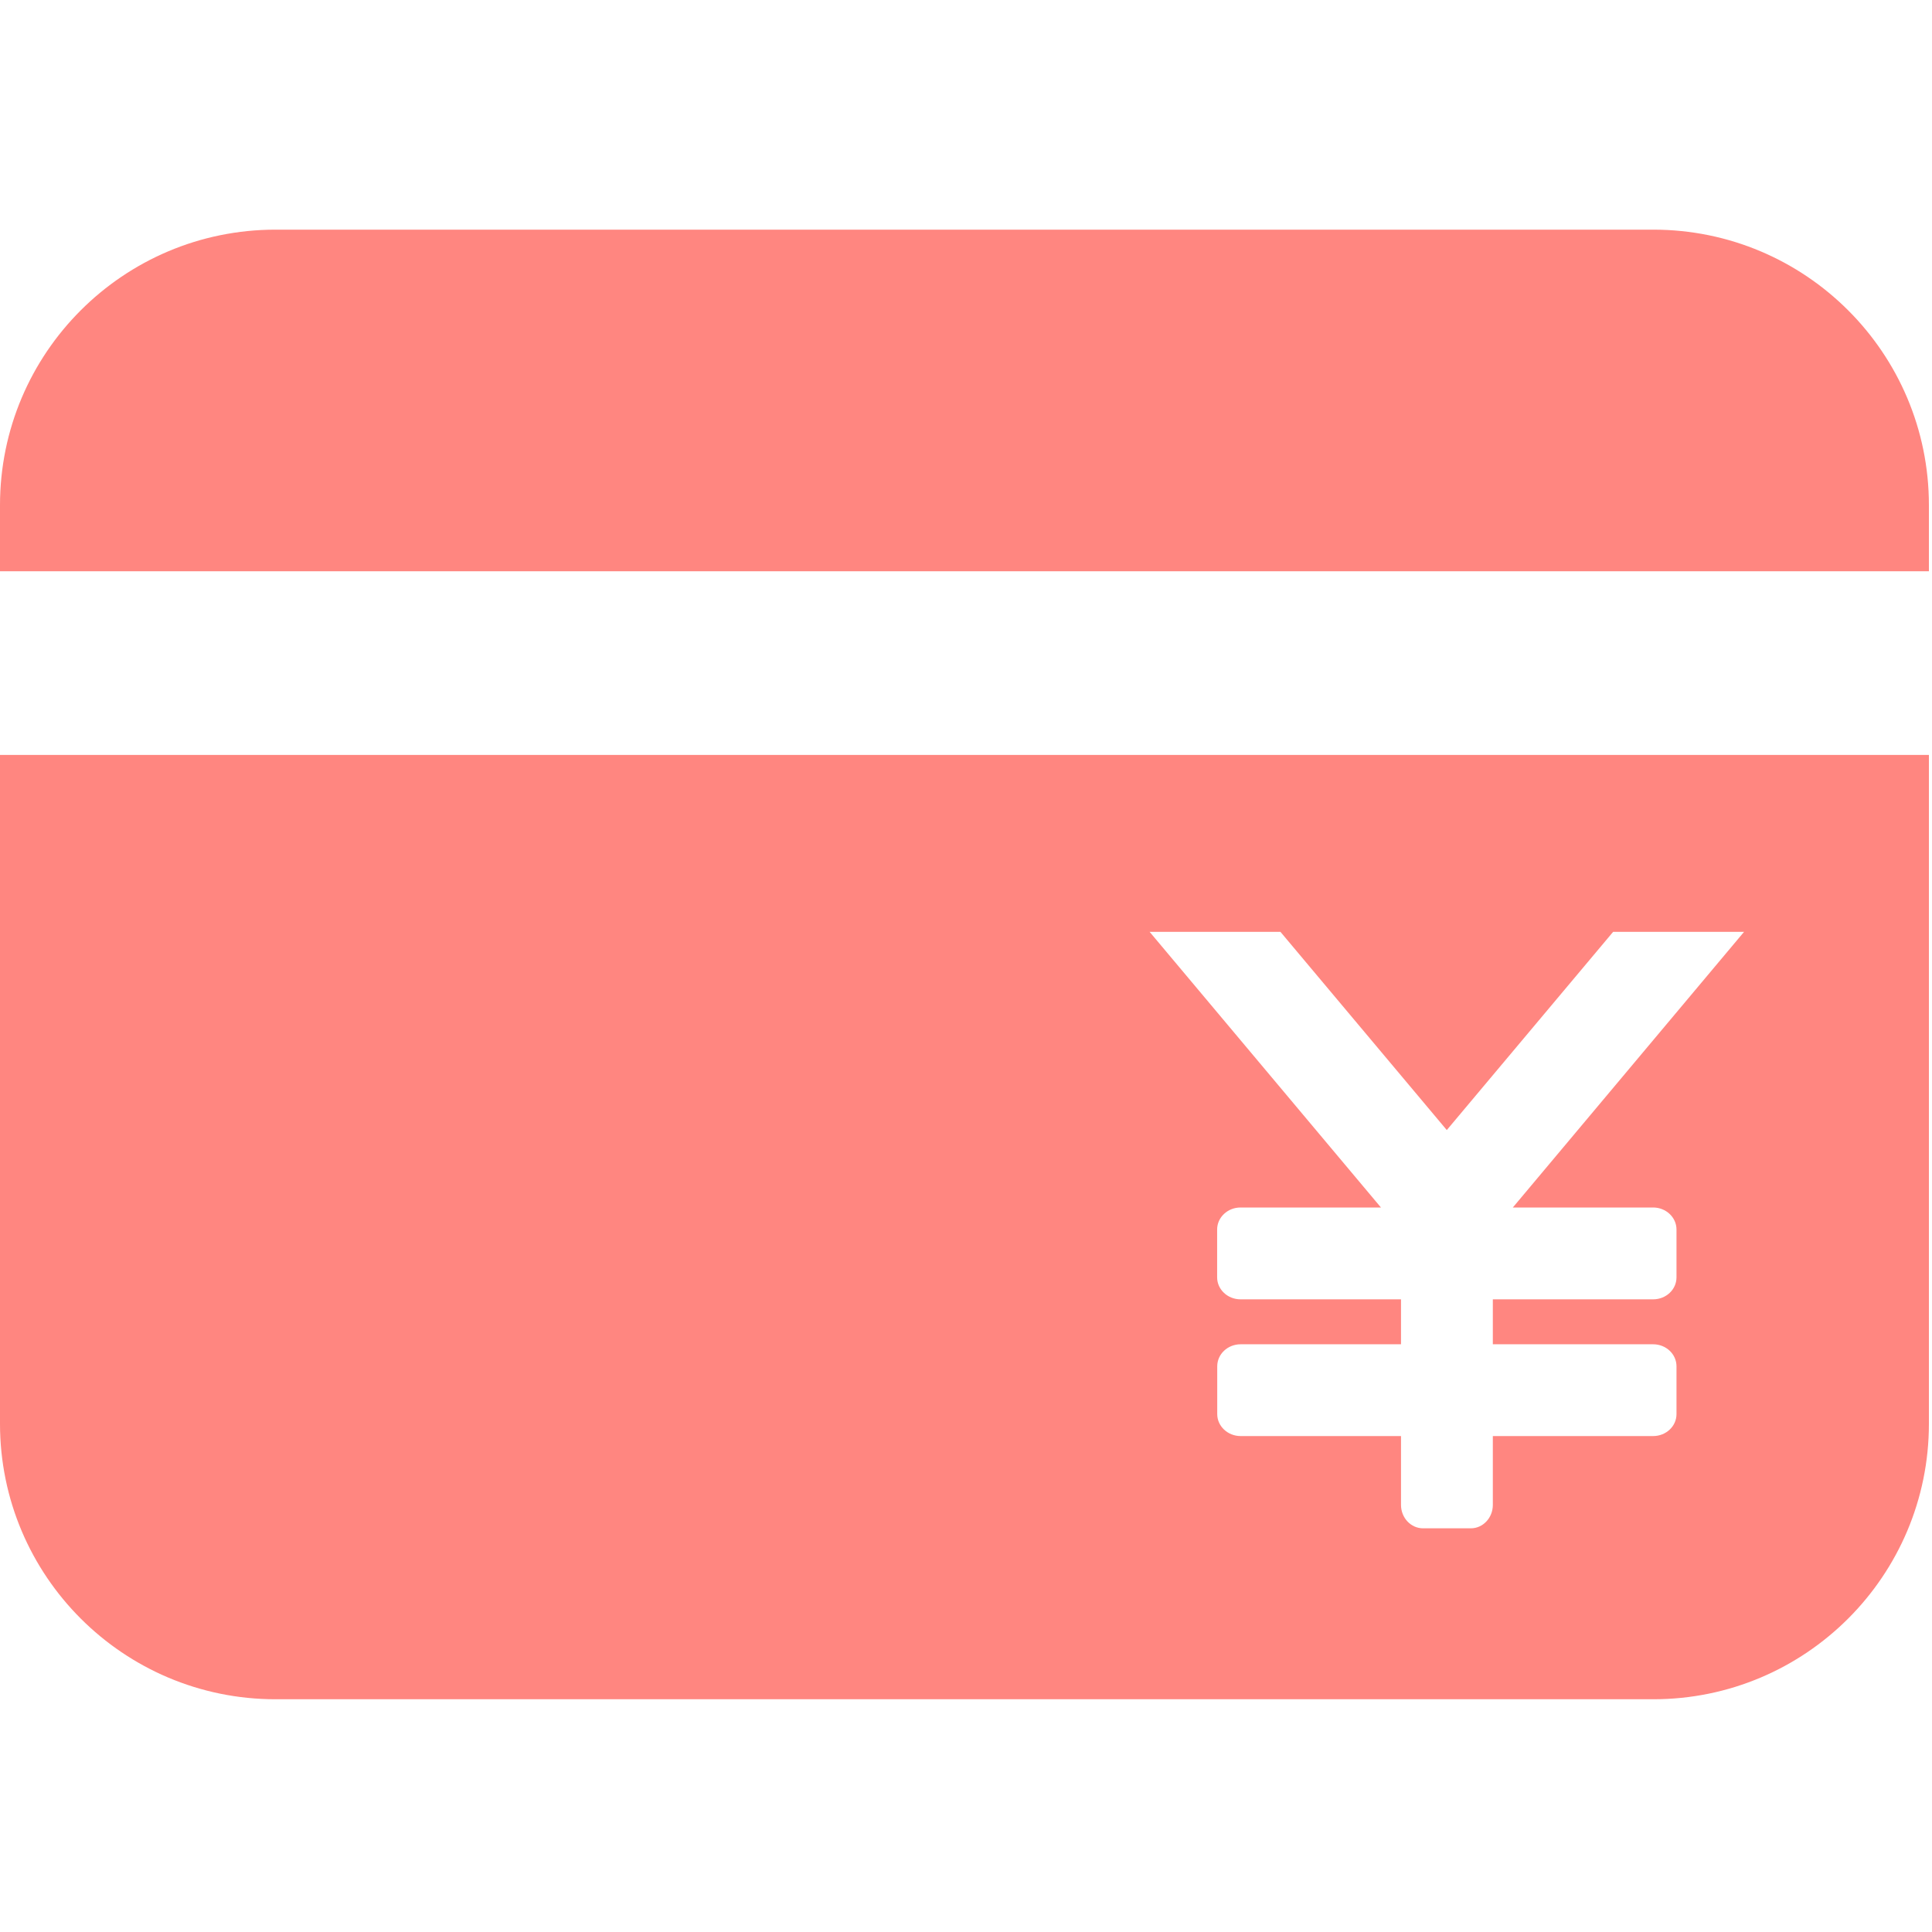 <?xml version="1.0" encoding="utf-8"?>
<!-- Generator: Adobe Illustrator 16.0.0, SVG Export Plug-In . SVG Version: 6.00 Build 0)  -->
<!DOCTYPE svg PUBLIC "-//W3C//DTD SVG 1.1//EN" "http://www.w3.org/Graphics/SVG/1.1/DTD/svg11.dtd">
<svg version="1.1" id="图层_1" xmlns="http://www.w3.org/2000/svg" xmlns:xlink="http://www.w3.org/1999/xlink" x="0px" y="0px"
	 width="36px" height="36px" viewBox="0 0 36 36" enable-background="new 0 0 36 36" xml:space="preserve">
<g>
	<g transform="scale(0.195, 0.195)">
		<path fill="#FF8680" d="M157.985,21.945H26.33C11.79,21.945,0,33.735,0,48.275v6.31h184.32v-6.31
			C184.32,33.735,172.53,21.945,157.985,21.945L157.985,21.945z M0,136.045c0,14.54,11.79,26.33,26.33,26.33h131.655
			c14.545,0,26.335-11.79,26.335-26.33V72.14H0V136.045L0,136.045z M122.355,89.045l15.895,18.94l15.895-18.94h12.51l-22.095,26.34
			h13.41c1.23,0,2.23,0.945,2.23,2.105v4.57c0,1.165-1,2.1-2.23,2.1h-15.32v4.295h15.32c1.23,0,2.23,0.94,2.23,2.105v4.57
			c0,1.16-1,2.095-2.23,2.095h-15.32v6.58c0,1.235-0.945,2.235-2.095,2.235h-4.575c-1.16,0-2.105-1-2.105-2.235v-6.58H118.55
			c-1.235,0-2.235-0.945-2.235-2.095v-4.57c0-1.165,1-2.105,2.235-2.105h15.325v-4.295H118.54c-1.235,0-2.235-0.945-2.235-2.1v-4.57
			c0-1.16,1-2.105,2.235-2.105h13.42l-22.105-26.34H122.355L122.355,89.045z"/>
	</g>
</g>
</svg>
